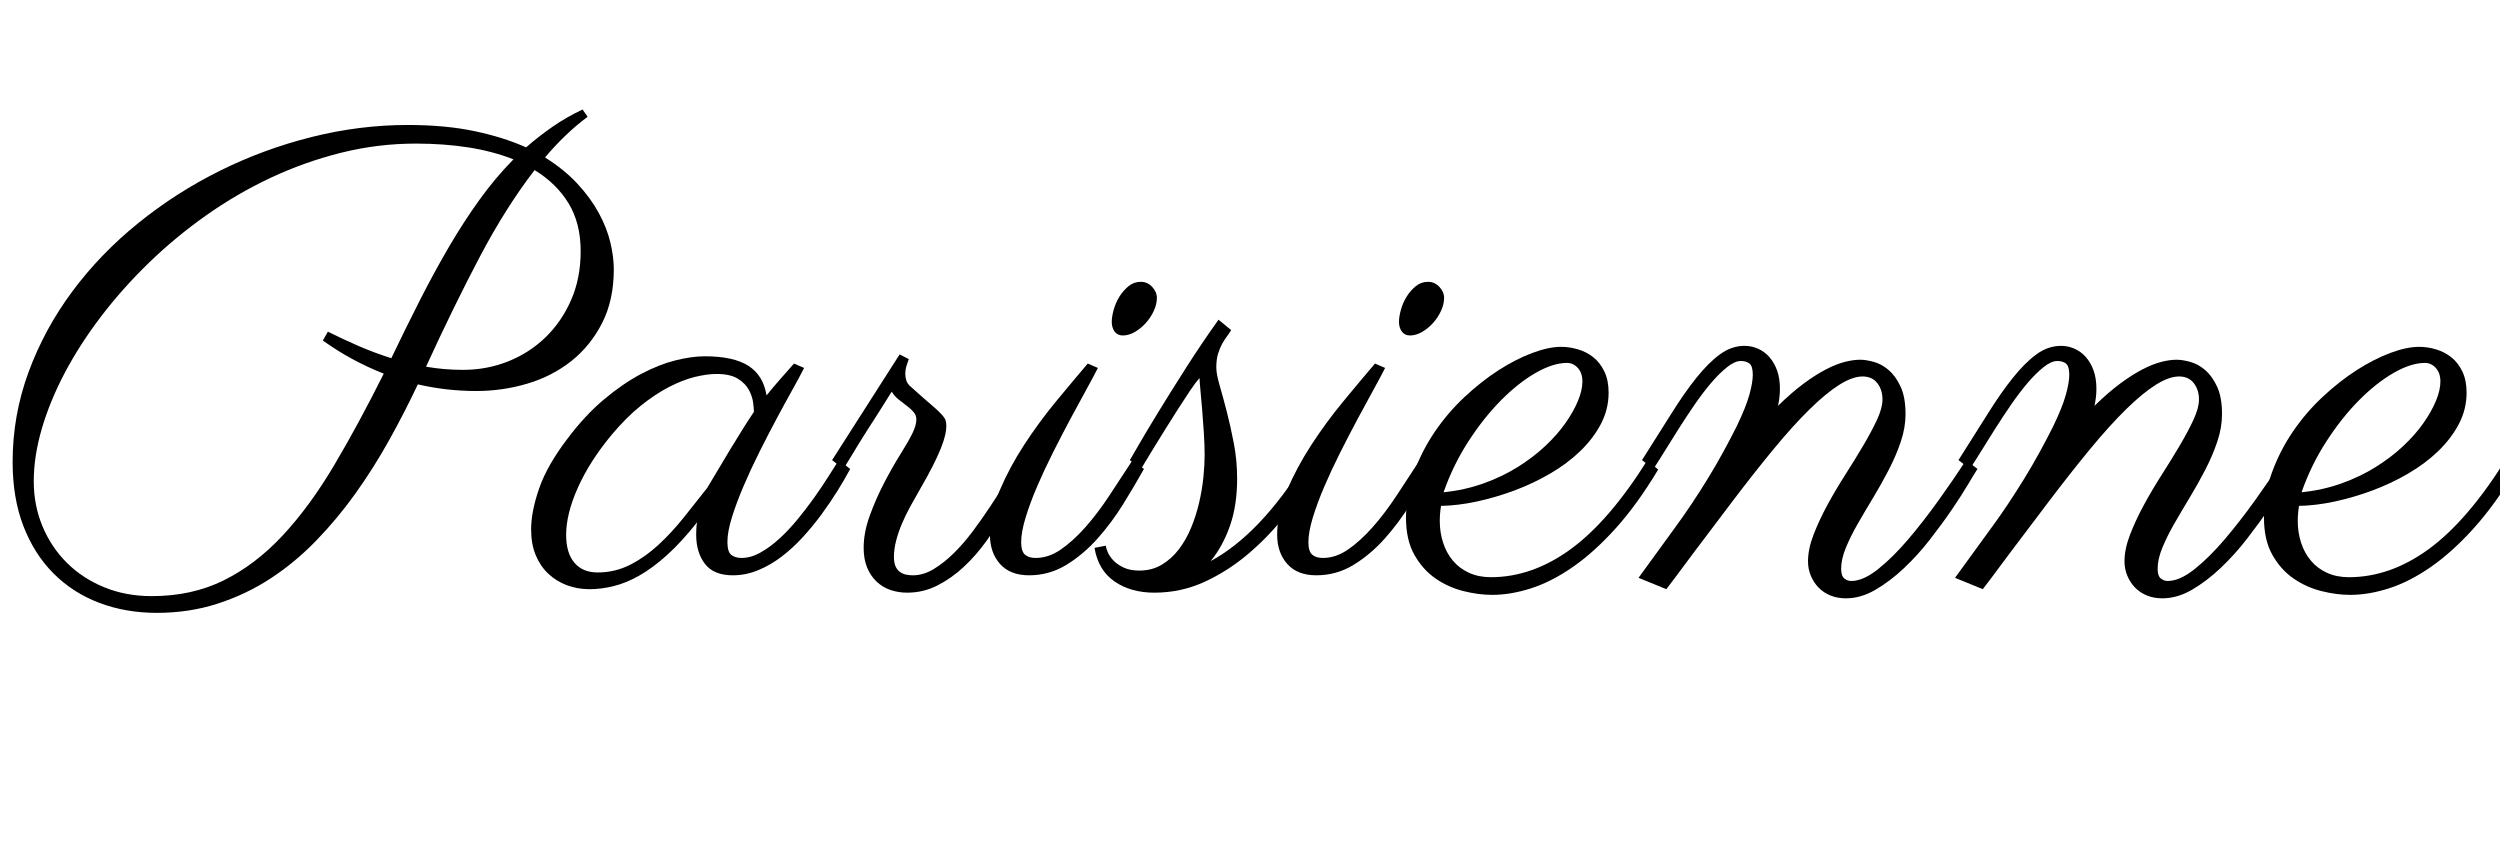 <svg width="55.453" height="19.072" viewBox="0 0 55.453 19.072" xmlns="http://www.w3.org/2000/svg"><path transform="translate(0 12.817) scale(.007 -.007)" d="m1862 1461q-72-54-135-129 61-38 103-83.5t67.5-92.5 36.5-93 11-85q0-98-37-170.5t-97.5-120.5-139-71.5-162.5-23.5q-94 0-185 21-42-89-91-177t-106.5-168.5-125-150-145-120-167.5-79.5-192-29q-99 0-183 32t-145 93.5-95 150-34 202.5q0 148 50.5 285t139 256 208.5 216 259 166 291 107 304 38q119 0 211.5-19.5t163.5-51.5q40 35 84 65.5t95 54.5zm-622-765q46 96 91 184.5t91.5 168 96.5 149 108 128.5q-66 26-143.5 38t-165.5 12q-121 0-237-29t-223.5-79.5-205-119.5-181-150-151-169.5-115-178.5-73-177.5-25.5-166.5q0-77 28-143.5t77.5-115.5 118-77 150.5-28q127 0 228 50t187 142.5 163 222.5 157 290q-104 41-193 105l16 28q48-24 97.5-45.5t103.5-38.5zm600 339q0 89-38.5 152t-107.5 105q-91-118-173.5-274.5t-170.5-348.5q29-5 58-7.5t59-2.5q76 0 143.5 27t118.5 76.5 81 118.5 30 154z"/><path transform="translate(12.271 12.817) scale(.007 -.007)" d="m795 665q-13-26-36.5-68t-50.5-92.5-54.5-105.5-50-107.5-37-99-14.5-78.5 12.5-41.5 32.5-9.5q29 0 59.5 17t60 44 57.5 61 52.5 68.5 44.5 66 34 53.5l36-28q-17-32-40-69t-50.5-74.5-59.5-72.5-67.5-62-74.5-43-80-16q-60 0-88 36t-28 93q0 4 0.5 17.5t2.5 21.5q-50-63-95.5-104t-88-65-82-33.5-75.5-9.5q-38 0-71.5 12.5t-59 36.5-40 59-14.5 81q0 57 25.5 130.5t90.5 158.5q55 73 114.5 123t117 80.5 109.5 43.5 93 13q92 0 139-30.5t57-93.5q20 25 42 50t45 51zm-307-380q13 21 32 53.5t40 67 41 66.5 35 54q0 9-2.5 29t-13.5 40.5-35 35.5-67 15q-31 0-69.5-9.5t-82-32-89.5-59.5-92-92q-69-83-106.5-166.5t-37.5-150.5q0-57 26-88t74-31q55 0 103 24.5t90 63.5 80 86.5 74 93.5z"/><path transform="translate(18.457 12.817) scale(.007 -.007)" d="m631 345q-15-22-35.5-59.5t-47.5-81-59.5-88.5-71-81-83.5-59-96-23q-28 0-53 8.5t-44 26.5-30 44.5-11 62.5q0 49 19.5 102.5t45.5 103.5 52 91.5 38 66.5 12 43q0 13-8.5 23t-21 19.5-26 20-22.5 25.5q-25-40-51-81-23-35-50-78.5t-52-85.5l-36 28 214 335 29-15q-2-6-6.5-19t-4.5-28q0-11 3.5-21.5t14.5-19.5q40-36 63-55.5t33.5-31 13-19 2.5-19.5-4-29-13.5-41-26-56.5-41.5-75.5q-15-26-29.5-52.5t-26-53.5-18.5-54-7-52q0-19 5.5-30.5t14.5-17.5 19.5-8 20.5-2q33 0 65.5 19.5t64 50.5 61 70.5 56.5 80.5 50 78.5 41 65.5z"/><path transform="translate(22.518 12.817) scale(.007 -.007)" d="m449 887q0-20-10-41.5t-25.5-38.5-34.5-28-38-11q-17 0-26 12.5t-9 30.5q0 16 6 38t18 41.5 29 33.5 39 14q21 0 36-16t15-35zm-187-222q-13-26-36.5-68.5t-50.5-93-55-106-50.5-108-36.5-98.5-14-78q0-29 12-39.5t34-10.5q41 0 80 27t77.5 70.5 75.5 99.5 74 113l36-28q-29-52-65.5-111t-81.5-109.5-99-83.5-118-33q-60 0-92 36t-32 93q0 67 31 140t77.5 144.5 101 137.5 100.5 120z"/><path transform="translate(25.061 12.817) scale(.007 -.007)" d="m321 785q-5-9-13-19.5t-15.5-24-13-31.5-5.5-43q0-21 10.5-57t22.5-82.5 22.5-101 10.5-112.5q0-85-23-150t-61-111q78 42 153 120.5t151 199.5l34-30q-43-71-97.5-140.5t-119.5-125-140-90-159-34.5q-75 0-126.5 35.5t-63.5 106.5l36 7q0-6 5.5-19.5t17.5-26.5 32.5-23 50.5-10q40 0 71 18.5t54 48.5 39 68.5 25.5 79.5 13.5 80 4 71-2.5 71-5.5 74.5-5.5 62-2.5 34.5v2q-13-14-31-41t-38.5-59-41-65-37-60-27-44.5-10.5-18.5l-36 28q1 1 25 43t63.5 106.5 89.5 143 103 152.5l40-33z"/><path transform="translate(28.889 12.817) scale(.007 -.007)" d="m449 887q0-20-10-41.5t-25.5-38.5-34.5-28-38-11q-17 0-26 12.5t-9 30.5q0 16 6 38t18 41.5 29 33.5 39 14q21 0 36-16t15-35zm-187-222q-13-26-36.5-68.5t-50.5-93-55-106-50.5-108-36.5-98.5-14-78q0-29 12-39.5t34-10.5q41 0 80 27t77.5 70.5 75.5 99.5 74 113l36-28q-29-52-65.5-111t-81.5-109.5-99-83.5-118-33q-60 0-92 36t-32 93q0 67 31 140t77.5 144.5 101 137.5 100.5 120z"/><path transform="translate(31.432 12.817) scale(.007 -.007)" d="m76 228q-2-12-3-24t-1-24q0-36 10.5-68.5t31-57 51-38.5 69.5-14q131 0 253 89t243 282l34-30q-66-110-134-185.5t-135.5-122.5-132.5-68-124-21q-43 0-91 12t-88.5 40-67 75-26.5 117q0 75 25.5 144.5t66.5 129.5 94 109.5 107.5 84.5 106.5 54.5 92 19.5q26 0 53-8t48.5-25 35-45 13.5-67q0-53-24.5-99.5t-65.5-86-95-71-113-53.5-119-35-114-14zm8 43q67 7 126 28t108 51.5 87.5 66.5 64.5 73 40 71 14 61-14.5 43-34.5 16q-44 0-99-31.5t-110-87-103.5-130.5-78.5-161z"/><path transform="translate(36.422 12.817) scale(.007 -.007)" d="m835 519q0-43-15-87.5t-38-89-49-87.5-49-83-38-76.5-15-66.5q0-23 10-31t22-8q38 0 85 37.5t95.5 94.5 96.5 124 87 127l36-28q-8-12-29-47.5t-52-81-69.5-95-82.5-91-90.5-68.5-93.5-27q-27 0-49 9t-37.5 25-24.5 37.5-9 45.5q0 39 17.5 84.5t43.5 93.5 57 96.5 57 92.5 43.5 81.5 17.5 64.5q0 31-16.5 52t-46.5 21q-32 0-74-26.5t-94-77.5-113.5-125.5-133.5-169.5q-41-55-80-106-17-22-34-45t-34-45.5-32-43-27-35.5l-88 36 117 161q25 34 51 73t51.5 80.5 48.5 83.5 43 82q29 60 40 99.5t11 63.5q0 27-10 35.5t-28 8.5q-19 0-43.5-19.5t-50.5-50-52.5-69-50.5-76.5-45-72-35-55l-36 28q51 80 92.5 146.5t80 114.5 75 74.5 77.5 26.5q22 0 42.5-9t36-26.5 24.5-42.5 9-58q0-26-6-54 44 43 82 71t70 44.5 59 23.5 49 7q19 0 44-7t47-26 37.5-52.5 15.5-86.5z"/><path transform="translate(43.442 12.817) scale(.007 -.007)" d="m835 519q0-43-15-87.5t-38-89-49-87.5-49-83-38-76.5-15-66.5q0-23 10-31t22-8q38 0 85 37.5t95.5 94.5 96.5 124 87 127l36-28q-8-12-29-47.5t-52-81-69.5-95-82.5-91-90.5-68.5-93.5-27q-27 0-49 9t-37.5 25-24.5 37.5-9 45.5q0 39 17.5 84.5t43.5 93.5 57 96.5 57 92.5 43.5 81.5 17.5 64.5q0 31-16.5 52t-46.5 21q-32 0-74-26.5t-94-77.5-113.5-125.5-133.5-169.5q-41-55-80-106-17-22-34-45t-34-45.5-32-43-27-35.5l-88 36 117 161q25 34 51 73t51.5 80.5 48.5 83.5 43 82q29 60 40 99.5t11 63.5q0 27-10 35.5t-28 8.5q-19 0-43.5-19.5t-50.5-50-52.5-69-50.5-76.5-45-72-35-55l-36 28q51 80 92.5 146.5t80 114.5 75 74.5 77.5 26.5q22 0 42.5-9t36-26.5 24.5-42.5 9-58q0-26-6-54 44 43 82 71t70 44.5 59 23.5 49 7q19 0 44-7t47-26 37.5-52.5 15.5-86.5z"/><path transform="translate(50.463 12.817) scale(.007 -.007)" d="m76 228q-2-12-3-24t-1-24q0-36 10.5-68.5t31-57 51-38.5 69.5-14q131 0 253 89t243 282l34-30q-66-110-134-185.5t-135.5-122.5-132.5-68-124-21q-43 0-91 12t-88.5 40-67 75-26.5 117q0 75 25.5 144.5t66.5 129.5 94 109.5 107.5 84.5 106.5 54.5 92 19.5q26 0 53-8t48.5-25 35-45 13.5-67q0-53-24.5-99.5t-65.5-86-95-71-113-53.5-119-35-114-14zm8 43q67 7 126 28t108 51.5 87.5 66.5 64.5 73 40 71 14 61-14.5 43-34.5 16q-44 0-99-31.5t-110-87-103.5-130.5-78.5-161z"/></svg>